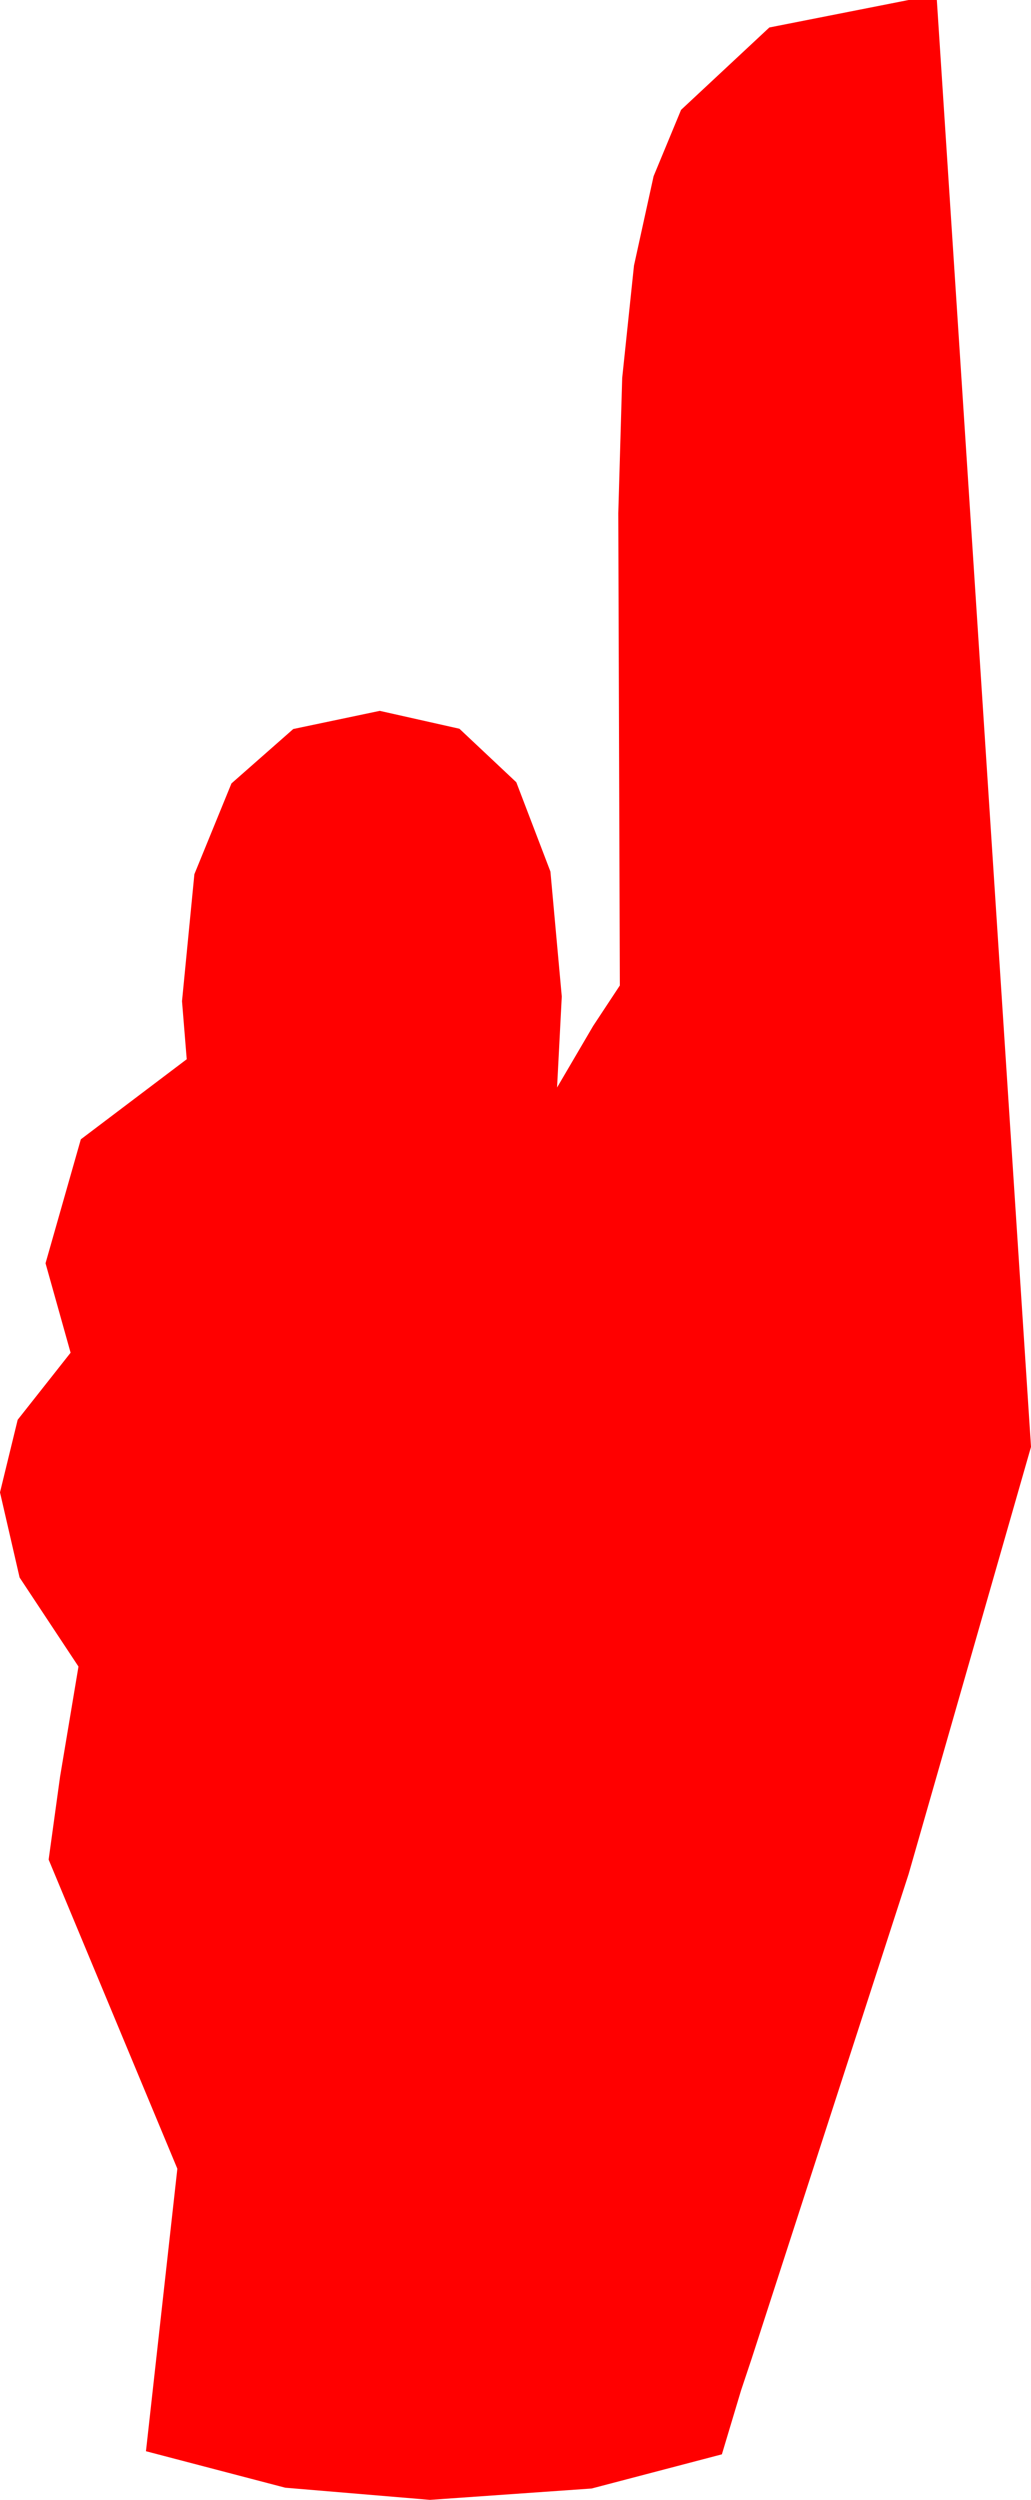 <?xml version="1.0" encoding="utf-8"?>
<!DOCTYPE svg PUBLIC "-//W3C//DTD SVG 1.1//EN" "http://www.w3.org/Graphics/SVG/1.1/DTD/svg11.dtd">
<svg width="19.248" height="46.67" xmlns="http://www.w3.org/2000/svg" xmlns:xlink="http://www.w3.org/1999/xlink" xmlns:xml="http://www.w3.org/XML/1998/namespace" version="1.1">
  <g>
    <g>
      <path style="fill:#FF0000;fill-opacity:1" d="M16.963,0L17.49,0 19.248,27.012 16.963,34.988 14.033,44.033 13.835,44.626 13.477,45.82 11.045,46.458 8.027,46.67 5.325,46.443 2.725,45.762 3.311,40.488 0.908,34.717 1.121,33.171 1.465,31.113 0.366,29.451 0,27.861 0.33,26.506 1.318,25.254 0.85,23.584 1.509,21.27 3.486,19.775 3.398,18.691 3.629,16.32 4.321,14.626 5.475,13.61 7.09,13.271 8.577,13.605 9.639,14.604 10.276,16.271 10.488,18.604 10.4,20.303 11.074,19.153 11.572,18.398 11.543,9.58 11.616,7.055 11.836,4.958 12.202,3.29 12.715,2.051 14.363,0.513 16.963,0z" />
    </g>
  </g>
</svg>